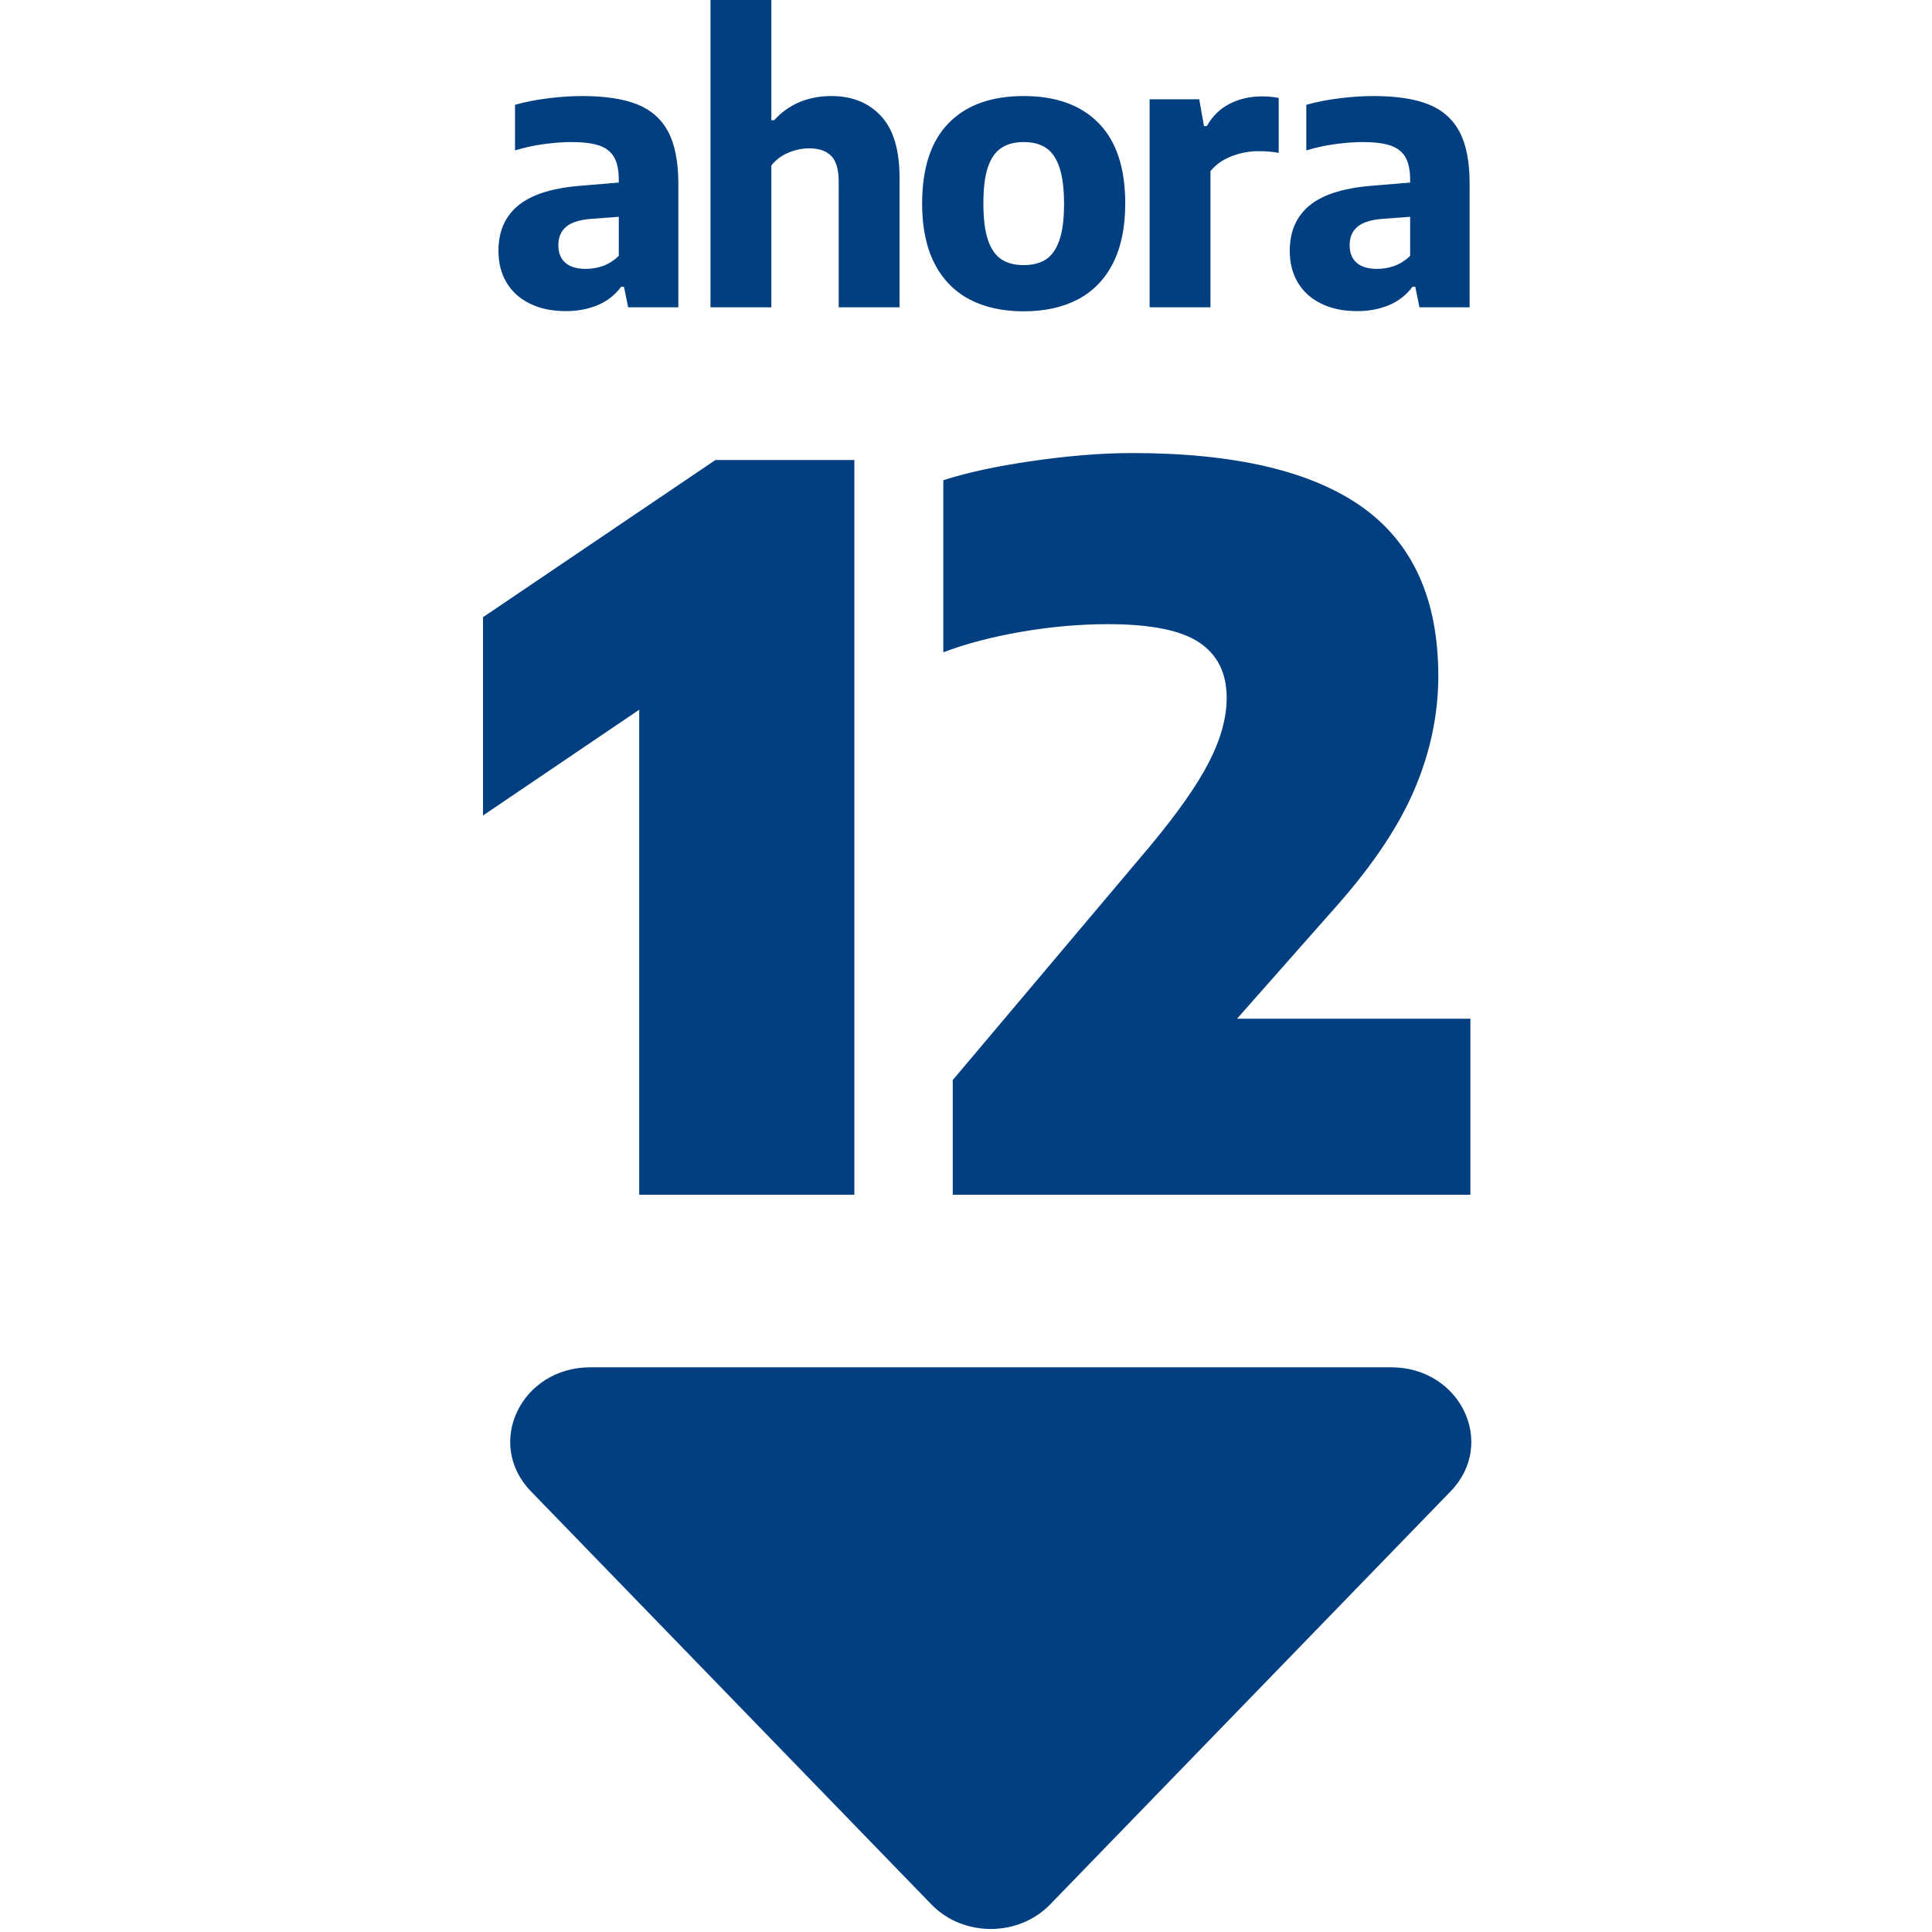 <svg width="28" height="28" viewBox="0 0 28 28" fill="none" xmlns="http://www.w3.org/2000/svg">
<path fill-rule="evenodd" clipRule="evenodd" d="M20.162 19.816C21.166 19.816 21.695 20.92 21.024 21.613L15.22 27.6C14.76 28.075 13.958 28.075 13.498 27.6L7.694 21.613C7.023 20.92 7.552 19.816 8.555 19.816H20.162ZM12.382 6.667V17.315H9.264V10.286L7 11.819V8.945L10.368 6.667H12.382ZM16.409 6.566C17.899 6.566 19.011 6.828 19.745 7.351C20.478 7.874 20.845 8.69 20.845 9.798C20.845 10.343 20.734 10.882 20.511 11.414C20.289 11.947 19.915 12.512 19.39 13.109L17.928 14.764H21.31V17.315H13.808V15.653L16.667 12.263C17.068 11.781 17.354 11.374 17.523 11.041C17.693 10.71 17.778 10.4 17.778 10.114C17.778 9.755 17.645 9.488 17.38 9.311C17.115 9.134 16.674 9.046 16.058 9.046C15.647 9.046 15.228 9.083 14.8 9.157C14.373 9.231 13.996 9.33 13.671 9.454V6.96C14.006 6.851 14.436 6.757 14.961 6.681C15.487 6.605 15.969 6.566 16.409 6.566ZM14.836 1.392C15.305 1.392 15.667 1.523 15.924 1.786C16.18 2.049 16.308 2.436 16.308 2.949C16.308 3.293 16.249 3.581 16.13 3.815C16.012 4.048 15.843 4.222 15.623 4.338C15.403 4.454 15.141 4.512 14.836 4.512C14.531 4.512 14.269 4.454 14.049 4.338C13.83 4.222 13.661 4.048 13.542 3.816C13.424 3.583 13.364 3.296 13.364 2.955C13.364 2.436 13.492 2.046 13.748 1.785C14.003 1.523 14.366 1.392 14.836 1.392ZM8.439 1.392C8.768 1.392 9.034 1.432 9.236 1.513C9.438 1.594 9.588 1.727 9.685 1.911C9.782 2.096 9.831 2.346 9.831 2.662V4.454H9.104L9.043 4.156H9.002C8.913 4.276 8.8 4.364 8.663 4.422C8.525 4.48 8.371 4.509 8.202 4.509C8 4.509 7.826 4.473 7.679 4.4C7.532 4.328 7.419 4.226 7.341 4.094C7.263 3.963 7.224 3.81 7.224 3.635C7.224 3.347 7.324 3.124 7.526 2.966C7.727 2.808 8.044 2.715 8.478 2.687L8.968 2.646V2.607C8.968 2.468 8.946 2.358 8.901 2.279C8.856 2.2 8.784 2.144 8.686 2.11C8.588 2.076 8.453 2.059 8.282 2.059C8.159 2.059 8.024 2.069 7.878 2.089C7.732 2.109 7.594 2.14 7.464 2.18V1.519C7.607 1.478 7.766 1.447 7.94 1.425C8.115 1.403 8.281 1.392 8.439 1.392ZM19.907 1.392C20.236 1.392 20.502 1.432 20.704 1.513C20.906 1.594 21.056 1.727 21.153 1.911C21.251 2.096 21.299 2.346 21.299 2.662V4.454H20.572L20.511 4.156H20.47C20.382 4.276 20.268 4.364 20.131 4.422C19.993 4.48 19.84 4.509 19.671 4.509C19.468 4.509 19.294 4.473 19.147 4.4C19 4.328 18.887 4.226 18.809 4.094C18.731 3.963 18.692 3.81 18.692 3.635C18.692 3.347 18.793 3.124 18.994 2.966C19.195 2.808 19.512 2.715 19.946 2.687L20.437 2.646V2.607C20.437 2.468 20.414 2.358 20.369 2.279C20.324 2.2 20.252 2.144 20.154 2.11C20.056 2.076 19.921 2.059 19.75 2.059C19.627 2.059 19.493 2.069 19.347 2.089C19.201 2.109 19.062 2.14 18.932 2.18V1.519C19.075 1.478 19.234 1.447 19.409 1.425C19.583 1.403 19.75 1.392 19.907 1.392ZM11.179 0V1.742H11.22C11.323 1.628 11.444 1.541 11.584 1.481C11.724 1.422 11.879 1.392 12.05 1.392C12.347 1.392 12.586 1.487 12.766 1.679C12.946 1.87 13.037 2.169 13.037 2.577V4.454H12.155V2.635C12.155 2.458 12.119 2.334 12.047 2.26C11.975 2.187 11.87 2.15 11.73 2.15C11.627 2.15 11.526 2.171 11.425 2.213C11.325 2.255 11.243 2.317 11.179 2.398V4.454H10.297V0H11.179ZM18.29 1.397C18.378 1.397 18.459 1.405 18.532 1.419V2.216C18.451 2.199 18.352 2.191 18.235 2.191C18.1 2.191 17.969 2.217 17.84 2.268C17.712 2.32 17.613 2.391 17.543 2.481V4.454H16.661V1.439H17.38L17.449 1.827H17.49C17.573 1.682 17.683 1.574 17.821 1.504C17.959 1.433 18.115 1.397 18.29 1.397ZM8.968 3.142L8.566 3.172C8.401 3.185 8.28 3.223 8.205 3.287C8.13 3.35 8.092 3.439 8.092 3.553C8.092 3.665 8.126 3.75 8.194 3.809C8.262 3.868 8.361 3.897 8.492 3.897C8.578 3.897 8.663 3.882 8.745 3.852C8.828 3.821 8.902 3.773 8.968 3.707V3.142ZM20.437 3.142L20.034 3.172C19.869 3.185 19.748 3.223 19.673 3.287C19.598 3.35 19.56 3.439 19.56 3.553C19.56 3.665 19.594 3.75 19.662 3.809C19.73 3.868 19.829 3.897 19.96 3.897C20.046 3.897 20.131 3.882 20.213 3.852C20.296 3.821 20.371 3.773 20.437 3.707V3.142ZM14.836 2.059C14.708 2.059 14.601 2.086 14.515 2.142C14.43 2.197 14.364 2.289 14.319 2.419C14.274 2.548 14.252 2.724 14.252 2.946C14.252 3.171 14.274 3.348 14.319 3.48C14.364 3.611 14.429 3.704 14.514 3.759C14.598 3.815 14.706 3.842 14.836 3.842C14.967 3.842 15.074 3.815 15.159 3.759C15.243 3.704 15.308 3.612 15.353 3.482C15.398 3.353 15.421 3.178 15.421 2.957C15.421 2.733 15.398 2.555 15.353 2.423C15.308 2.29 15.243 2.197 15.157 2.142C15.072 2.086 14.965 2.059 14.836 2.059Z" fill="#023F80"/>
</svg>
